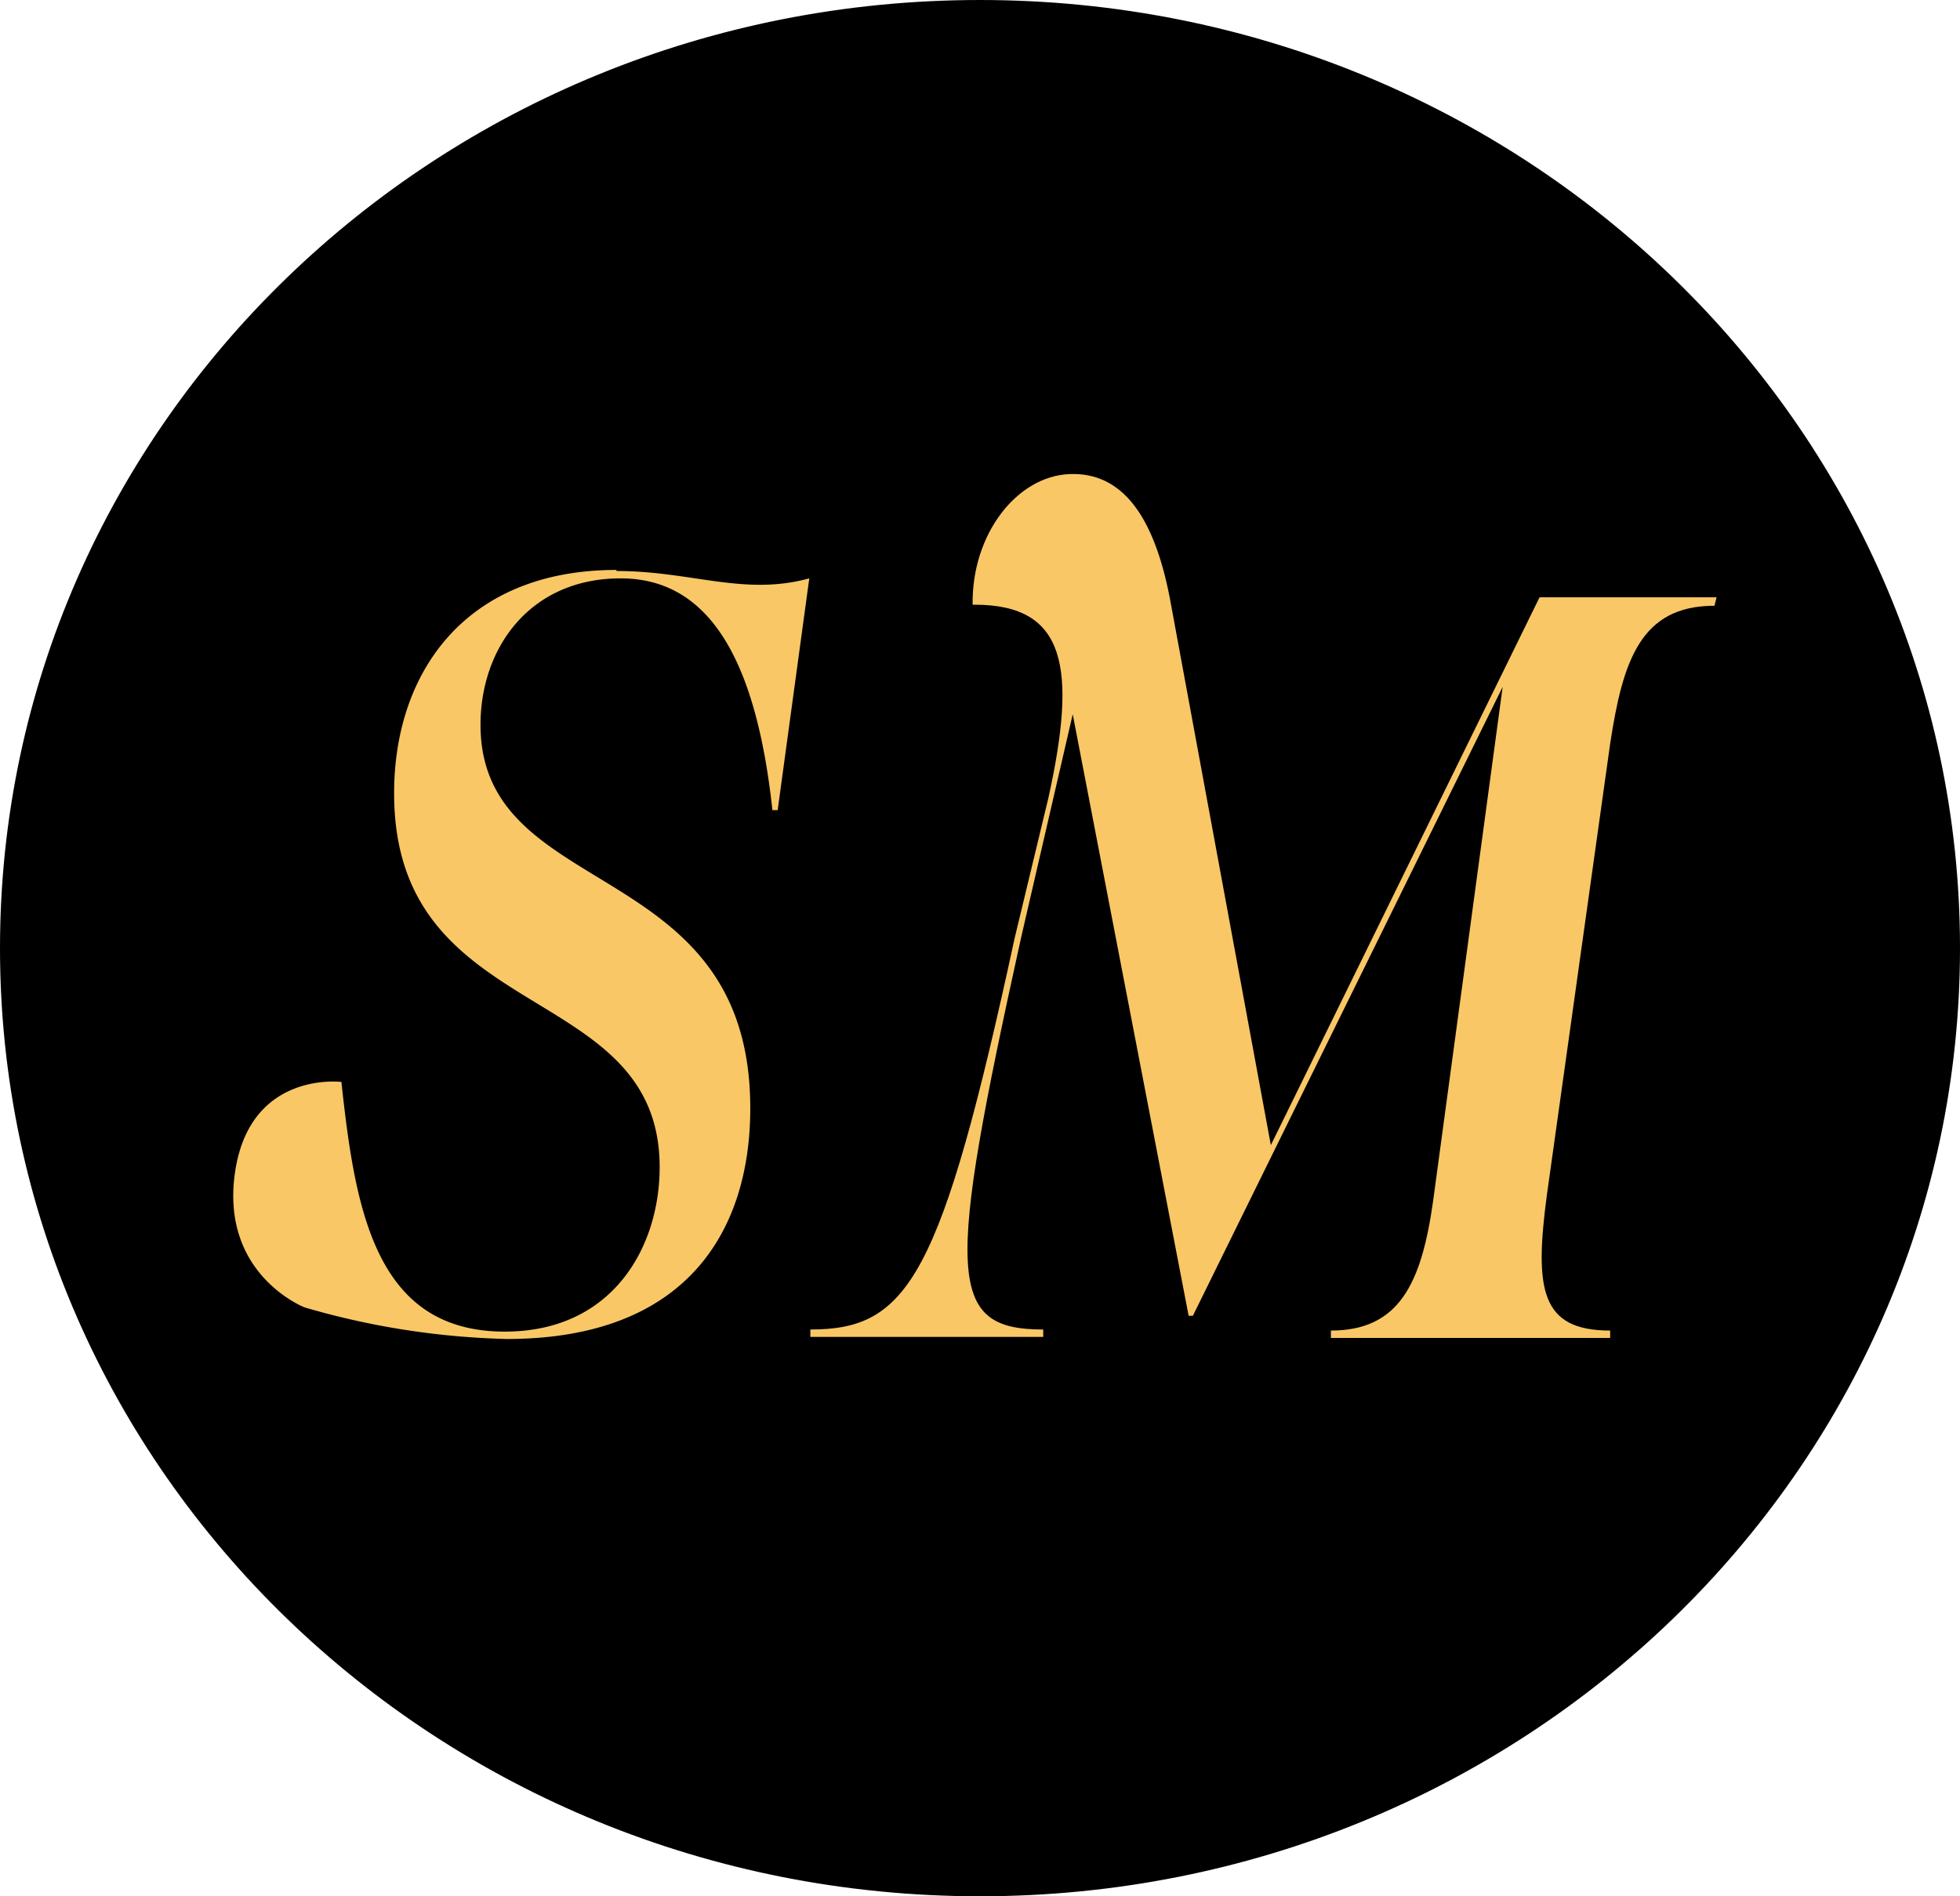 <svg xmlns="http://www.w3.org/2000/svg" viewBox="0 0 186 180">
  <defs>
    <style>
      .a {
        fill: #f9c766;
      }
    </style>
  </defs>
  <title>fav-logo</title>
  <g>
    <ellipse cx="93" cy="90" rx="92.5" ry="89.5"/>
    <path d="M96,7c50.7,0,92,39.9,92,89s-41.3,89-92,89S4,145.1,4,96,45.3,7,96,7m0-1C44.6,6,3,46.3,3,96s41.6,90,93,90,93-40.3,93-90S147.4,6,96,6Z" transform="translate(-3 -6)"/>
  </g>
  <g>
    <path class="a" d="M61.5,60.1c-14.4,0-21.1,9.8-21.1,21.2,0,22.2,25.2,17.6,25.2,35.5,0,7.5-4.4,15.6-14.7,15.6-12.3,0-14.2-11.6-15.5-23.7,0,0-8.7-1.1-10.1,8.6s6.6,12.8,6.6,12.8a74.4,74.4,0,0,0,19.2,3c17.1,0,23.1-10.3,23.1-21.9,0-24.1-25.6-19.5-25.6-36.4,0-7.3,4.7-13.9,13.3-13.9s12.9,8.1,14.4,22h.5l3-22c-6.2,1.7-11.2-.7-18.3-.7" transform="translate(-3 -6)"/>
    <path class="a" d="M123.6,114.7l-9.6-52c-1.5-7.7-4.5-11.9-9.5-11.7s-9.3,5.7-9.2,12.4h.2c8.7,0,9.7,6,7,18.3L99.3,95c-7,32.3-10.1,37.2-19.4,37.2v.7H102v-.7c-9.2,0-9.2-5-2.1-37.2l4.9-21.2,11,57.1h.4l29.4-59.7L139,120c-1.1,7.8-3.2,12.3-9.7,12.3v.7h26.5v-.7c-6.6,0-7.2-3.9-6-12.9l6-42.8c1.2-7.9,2.9-13.1,9.9-13.1l.2-.8H149.1Z" transform="translate(-3 -6)"/>
  </g>
</svg>
